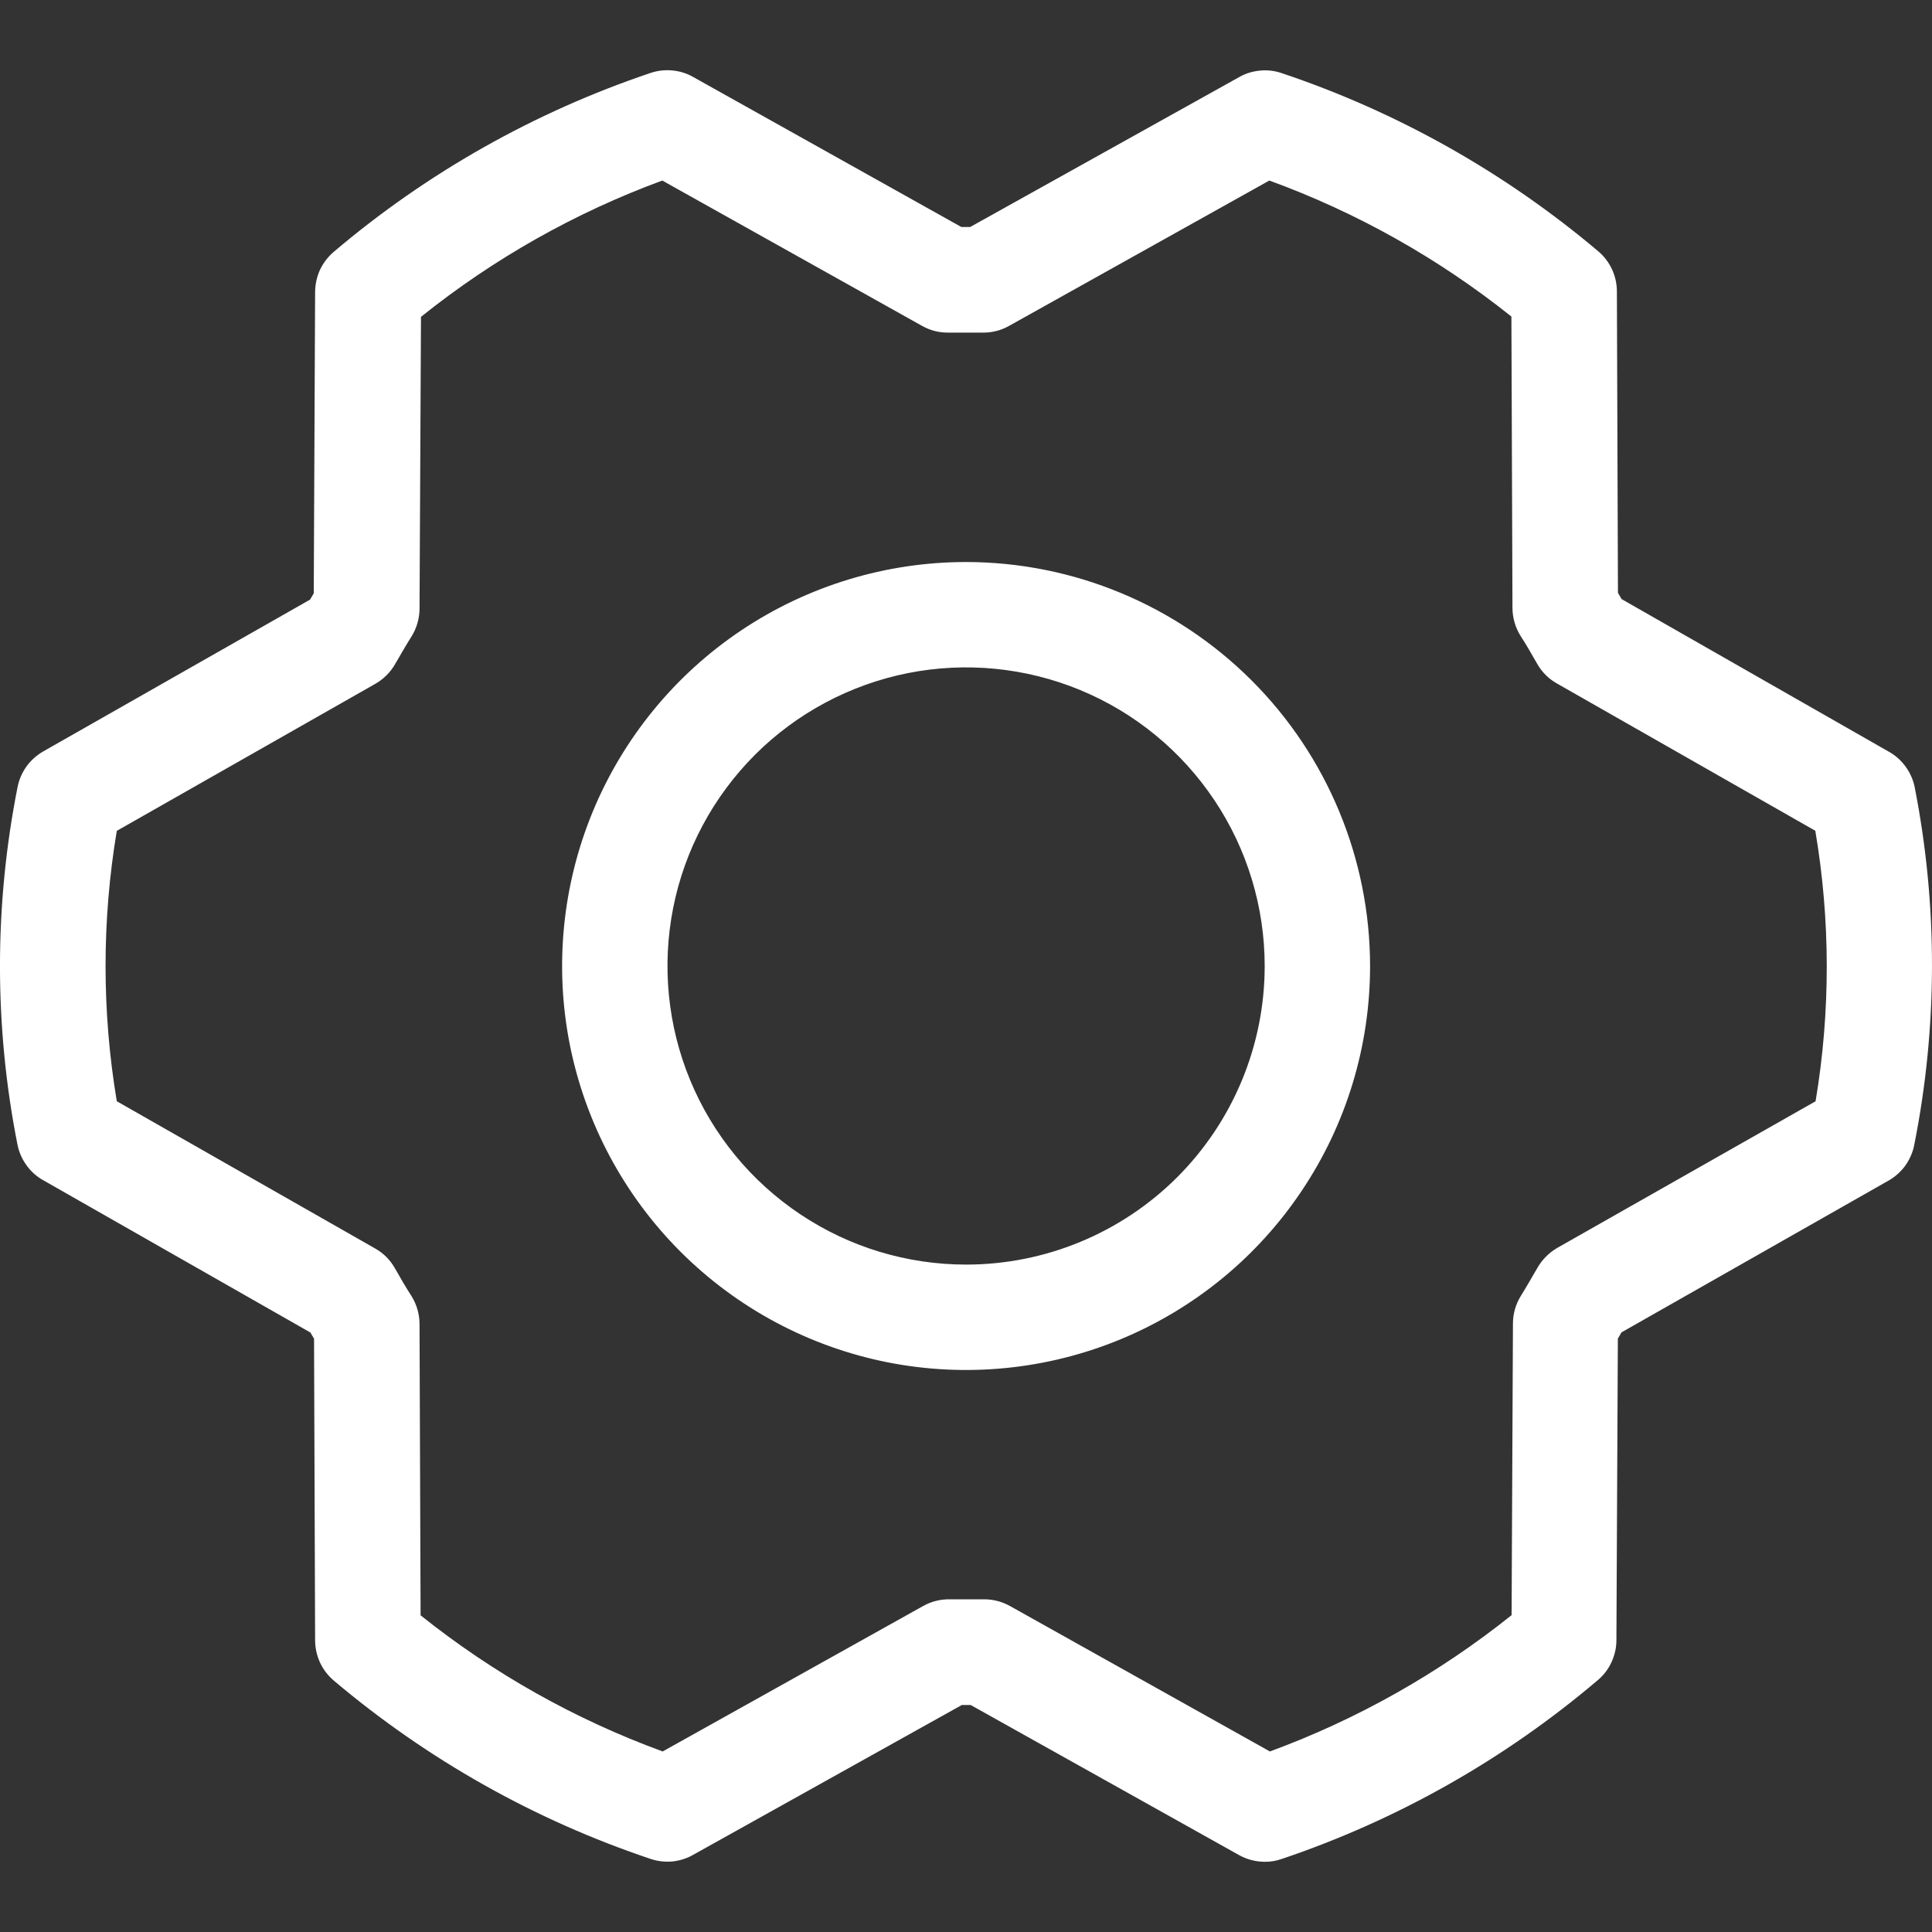 <svg width="20" height="20" viewBox="0 0 20 20" fill="none" xmlns="http://www.w3.org/2000/svg">
<rect x="0" y="0" width="20" height="20" fill="#333333" stroke="none"/>
<path d="M10.001 5.818C9.174 5.818 8.365 6.063 7.677 6.523C6.99 6.982 6.454 7.635 6.137 8.4C5.821 9.164 5.738 10.005 5.899 10.816C6.061 11.627 6.459 12.372 7.044 12.957C7.629 13.542 8.374 13.94 9.185 14.102C9.996 14.263 10.837 14.18 11.601 13.864C12.366 13.547 13.019 13.011 13.478 12.323C13.938 11.636 14.183 10.827 14.183 10C14.182 8.891 13.741 7.828 12.957 7.044C12.172 6.26 11.11 5.819 10.001 5.818ZM10.001 13.091C9.39 13.091 8.792 12.91 8.284 12.57C7.775 12.23 7.379 11.748 7.145 11.183C6.911 10.618 6.85 9.997 6.969 9.397C7.088 8.797 7.383 8.247 7.815 7.814C8.247 7.382 8.798 7.088 9.398 6.968C9.997 6.849 10.619 6.91 11.184 7.144C11.749 7.378 12.231 7.774 12.571 8.283C12.911 8.791 13.092 9.389 13.092 10C13.092 10.82 12.766 11.606 12.187 12.186C11.607 12.765 10.821 13.091 10.001 13.091ZM19.82 8.145C19.804 8.069 19.772 7.998 19.726 7.935C19.68 7.872 19.622 7.82 19.554 7.782L16.787 6.202L16.749 6.137L16.738 3.018C16.738 2.939 16.721 2.861 16.688 2.789C16.655 2.718 16.607 2.654 16.547 2.603C15.58 1.786 14.467 1.159 13.268 0.757C13.195 0.732 13.119 0.723 13.043 0.731C12.967 0.738 12.894 0.76 12.828 0.798L10.043 2.35H9.952L7.174 0.796C7.108 0.758 7.034 0.736 6.958 0.729C6.882 0.722 6.805 0.731 6.732 0.756C5.533 1.16 4.42 1.788 3.455 2.607C3.395 2.658 3.347 2.721 3.313 2.792C3.28 2.864 3.263 2.942 3.262 3.02L3.248 6.142C3.235 6.163 3.222 6.185 3.21 6.207L0.447 7.779C0.379 7.818 0.32 7.871 0.274 7.934C0.229 7.998 0.197 8.07 0.182 8.147C-0.061 9.371 -0.061 10.631 0.182 11.855C0.198 11.931 0.23 12.002 0.276 12.065C0.321 12.128 0.38 12.18 0.448 12.218L3.213 13.794L3.251 13.858L3.262 16.978C3.262 17.057 3.279 17.136 3.312 17.209C3.345 17.281 3.394 17.345 3.455 17.397C4.422 18.214 5.534 18.841 6.734 19.243C6.806 19.268 6.883 19.276 6.959 19.27C7.034 19.262 7.108 19.24 7.174 19.202L9.957 17.65H10.048L12.827 19.204C12.908 19.249 12.999 19.273 13.092 19.273C13.152 19.274 13.211 19.264 13.268 19.244C14.466 18.84 15.576 18.212 16.54 17.393C16.601 17.342 16.649 17.279 16.682 17.207C16.715 17.136 16.733 17.058 16.733 16.98L16.748 13.857C16.761 13.837 16.773 13.815 16.785 13.793L19.551 12.221C19.619 12.182 19.678 12.129 19.724 12.066C19.769 12.002 19.801 11.93 19.816 11.853C20.06 10.629 20.061 9.369 19.82 8.145ZM18.797 11.399L16.121 12.918C16.035 12.968 15.963 13.04 15.914 13.127C15.86 13.218 15.804 13.319 15.745 13.413C15.691 13.499 15.662 13.599 15.662 13.7L15.648 16.72C14.895 17.322 14.05 17.799 13.146 18.131L10.456 16.626C10.374 16.58 10.282 16.556 10.189 16.556H10.176C10.064 16.556 9.949 16.556 9.836 16.556C9.739 16.554 9.642 16.577 9.557 16.625L6.86 18.131C5.954 17.8 5.108 17.324 4.354 16.722L4.343 13.707C4.343 13.605 4.314 13.505 4.261 13.419C4.202 13.328 4.145 13.23 4.091 13.134C4.043 13.047 3.972 12.974 3.885 12.925L1.209 11.4C1.054 10.473 1.054 9.527 1.209 8.601L3.88 7.082C3.969 7.032 4.042 6.96 4.091 6.873C4.145 6.782 4.201 6.681 4.261 6.587C4.314 6.501 4.343 6.401 4.343 6.3L4.358 3.28C5.109 2.678 5.953 2.201 6.856 1.869L9.546 3.374C9.631 3.422 9.728 3.446 9.825 3.443C9.938 3.443 10.053 3.443 10.165 3.443C10.263 3.446 10.359 3.422 10.445 3.374L13.14 1.869C14.046 2.199 14.892 2.675 15.646 3.277L15.657 6.292C15.657 6.394 15.686 6.494 15.739 6.58C15.798 6.671 15.855 6.769 15.909 6.865C15.957 6.952 16.028 7.025 16.115 7.074L18.792 8.6C18.949 9.526 18.95 10.472 18.795 11.399H18.797Z" fill="white"/>
</svg>
